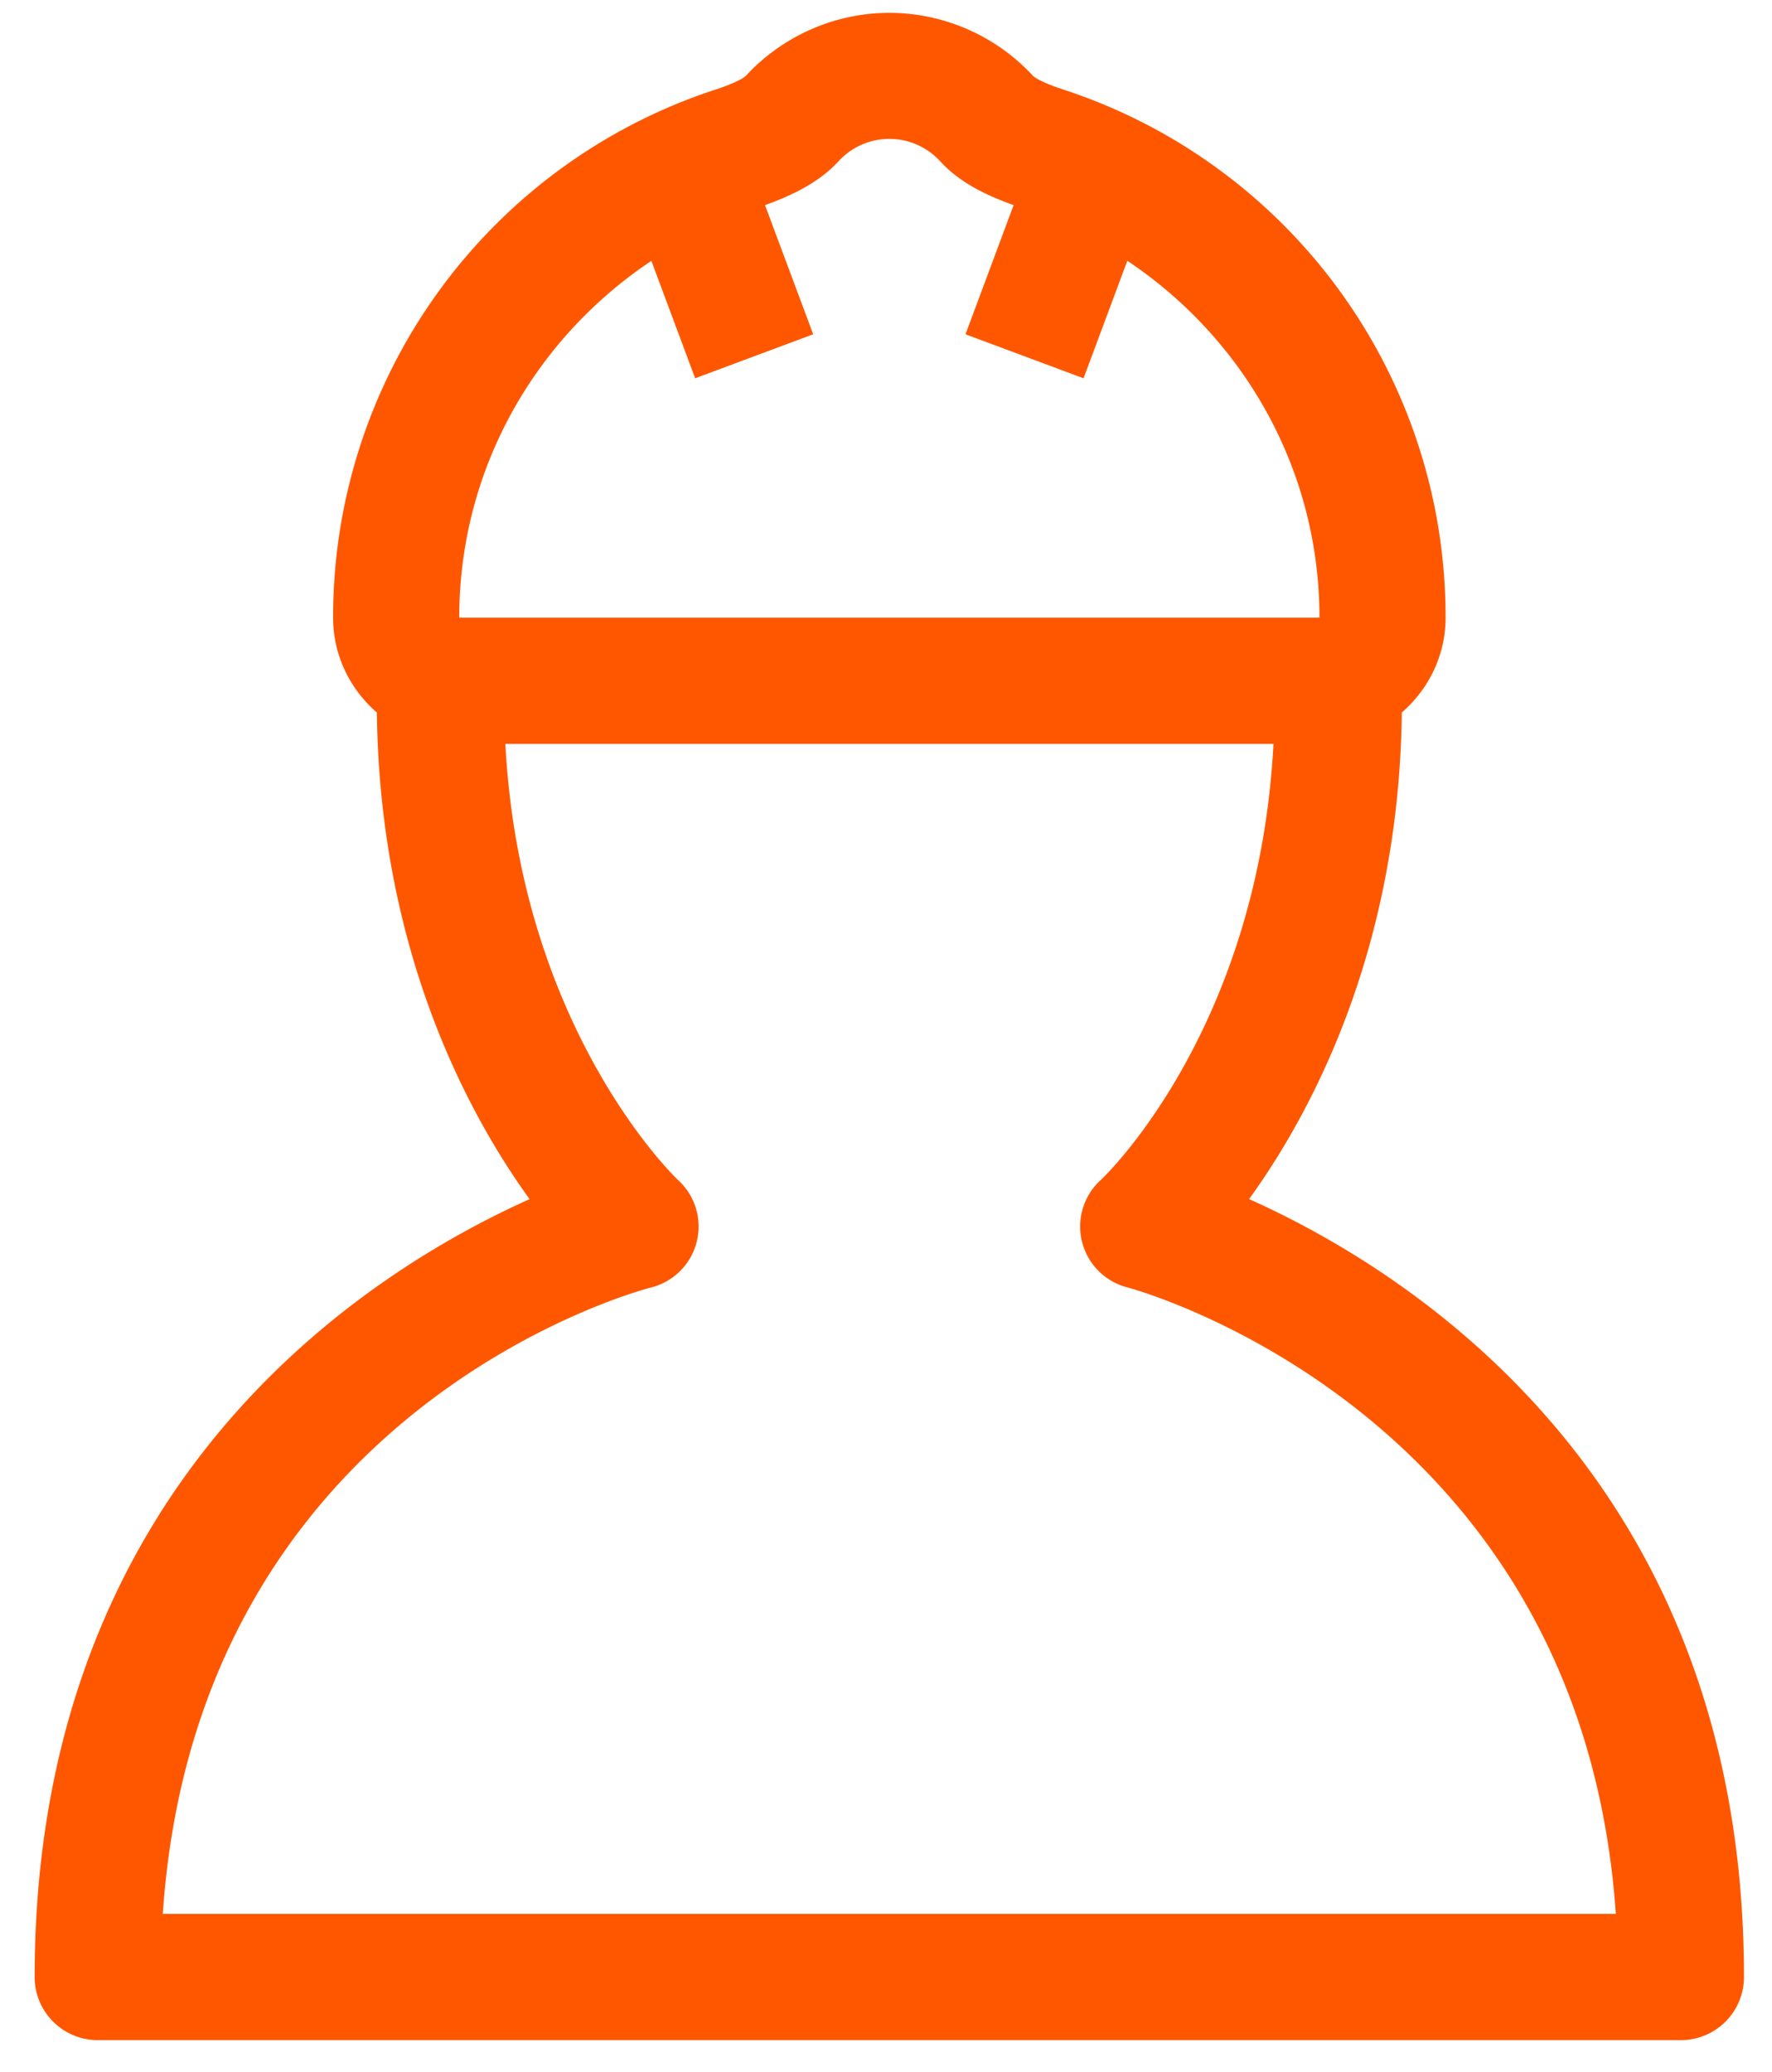 <svg xmlns="http://www.w3.org/2000/svg" width="25.667" height="30"><path fill="#ff5700" d="M18.093 17.361c.911-1.26 2.171-3.622 2.212-7.045.385-.335.634-.822.634-1.373a8.034 8.034 0 00-5.545-7.649c-.34-.112-.424-.188-.432-.196-.533-.579-1.292-.912-2.08-.912s-1.546.334-2.08.914c-.008.007-.091.083-.432.195a8.033 8.033 0 00-5.545 7.649c0 .55.249 1.038.634 1.373.041 3.423 1.301 5.785 2.212 7.045C5.294 18.428.502 21.465.502 28.625c0 .504.409.913.913.913h22.933a.913.913 0 00.913-.913c.001-7.161-4.791-10.198-7.168-11.264zM9.435 3.777l.634 1.7 1.71-.637-.698-1.87c.396-.143.78-.326 1.064-.634a.998.998 0 011.474 0c.284.309.667.492 1.063.634l-.697 1.87 1.71.637.634-1.701c1.672 1.116 2.783 3.005 2.783 5.167H6.652c0-2.162 1.11-4.05 2.783-5.166zM2.358 27.711c.492-7.262 6.795-8.998 7.072-9.07a.91.91 0 00.388-1.559c-.023-.021-2.28-2.171-2.498-6.312h11.126c-.215 4.097-2.404 6.225-2.499 6.312a.91.91 0 00.388 1.559c.068.018 6.565 1.765 7.07 9.07H2.358z"/></svg>

